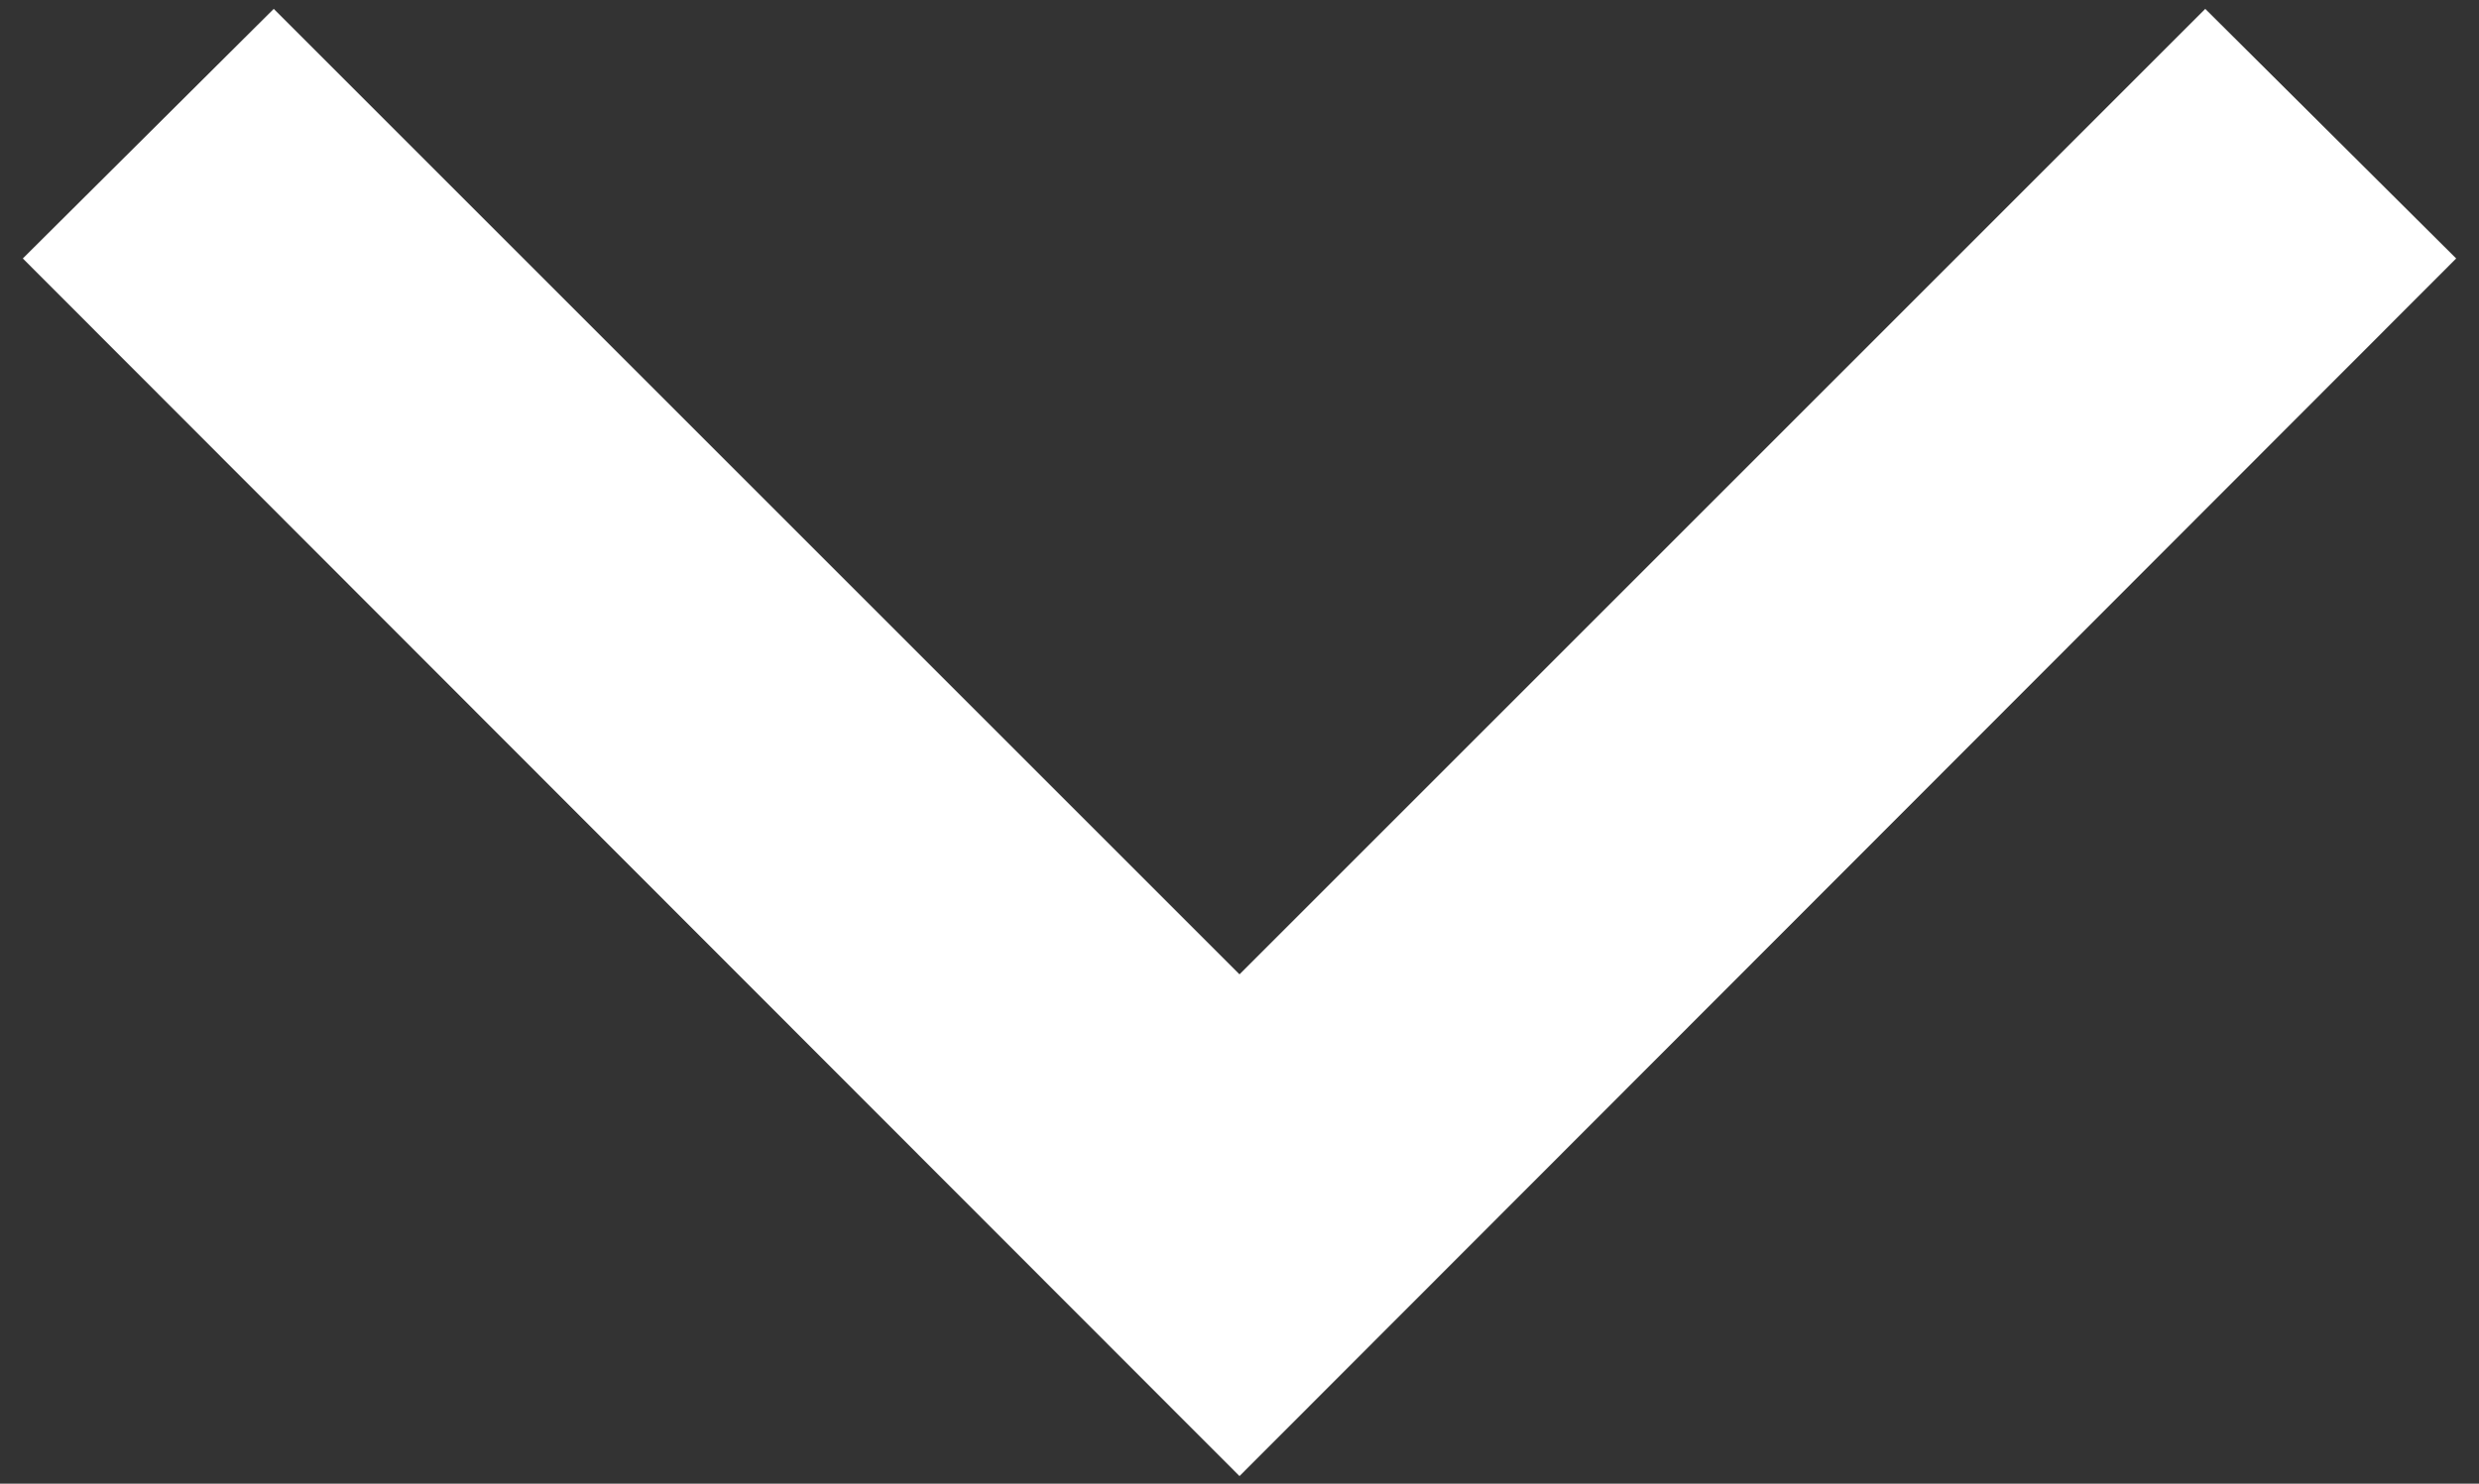 <svg id="Layer_1" data-name="Layer 1" xmlns="http://www.w3.org/2000/svg" viewBox="0 0 19.56 11.71"><rect x="0" y="0" width="19.56" height="11.71" fill="#333333" stroke="none"/><defs><style>.cls-1{fill:#fff;}</style></defs><polygon class="cls-1" points="9.78 11.65 0.18 2.04 2.16 0.07 9.78 7.69 17.4 0.07 19.38 2.04 9.78 11.65"/></svg>